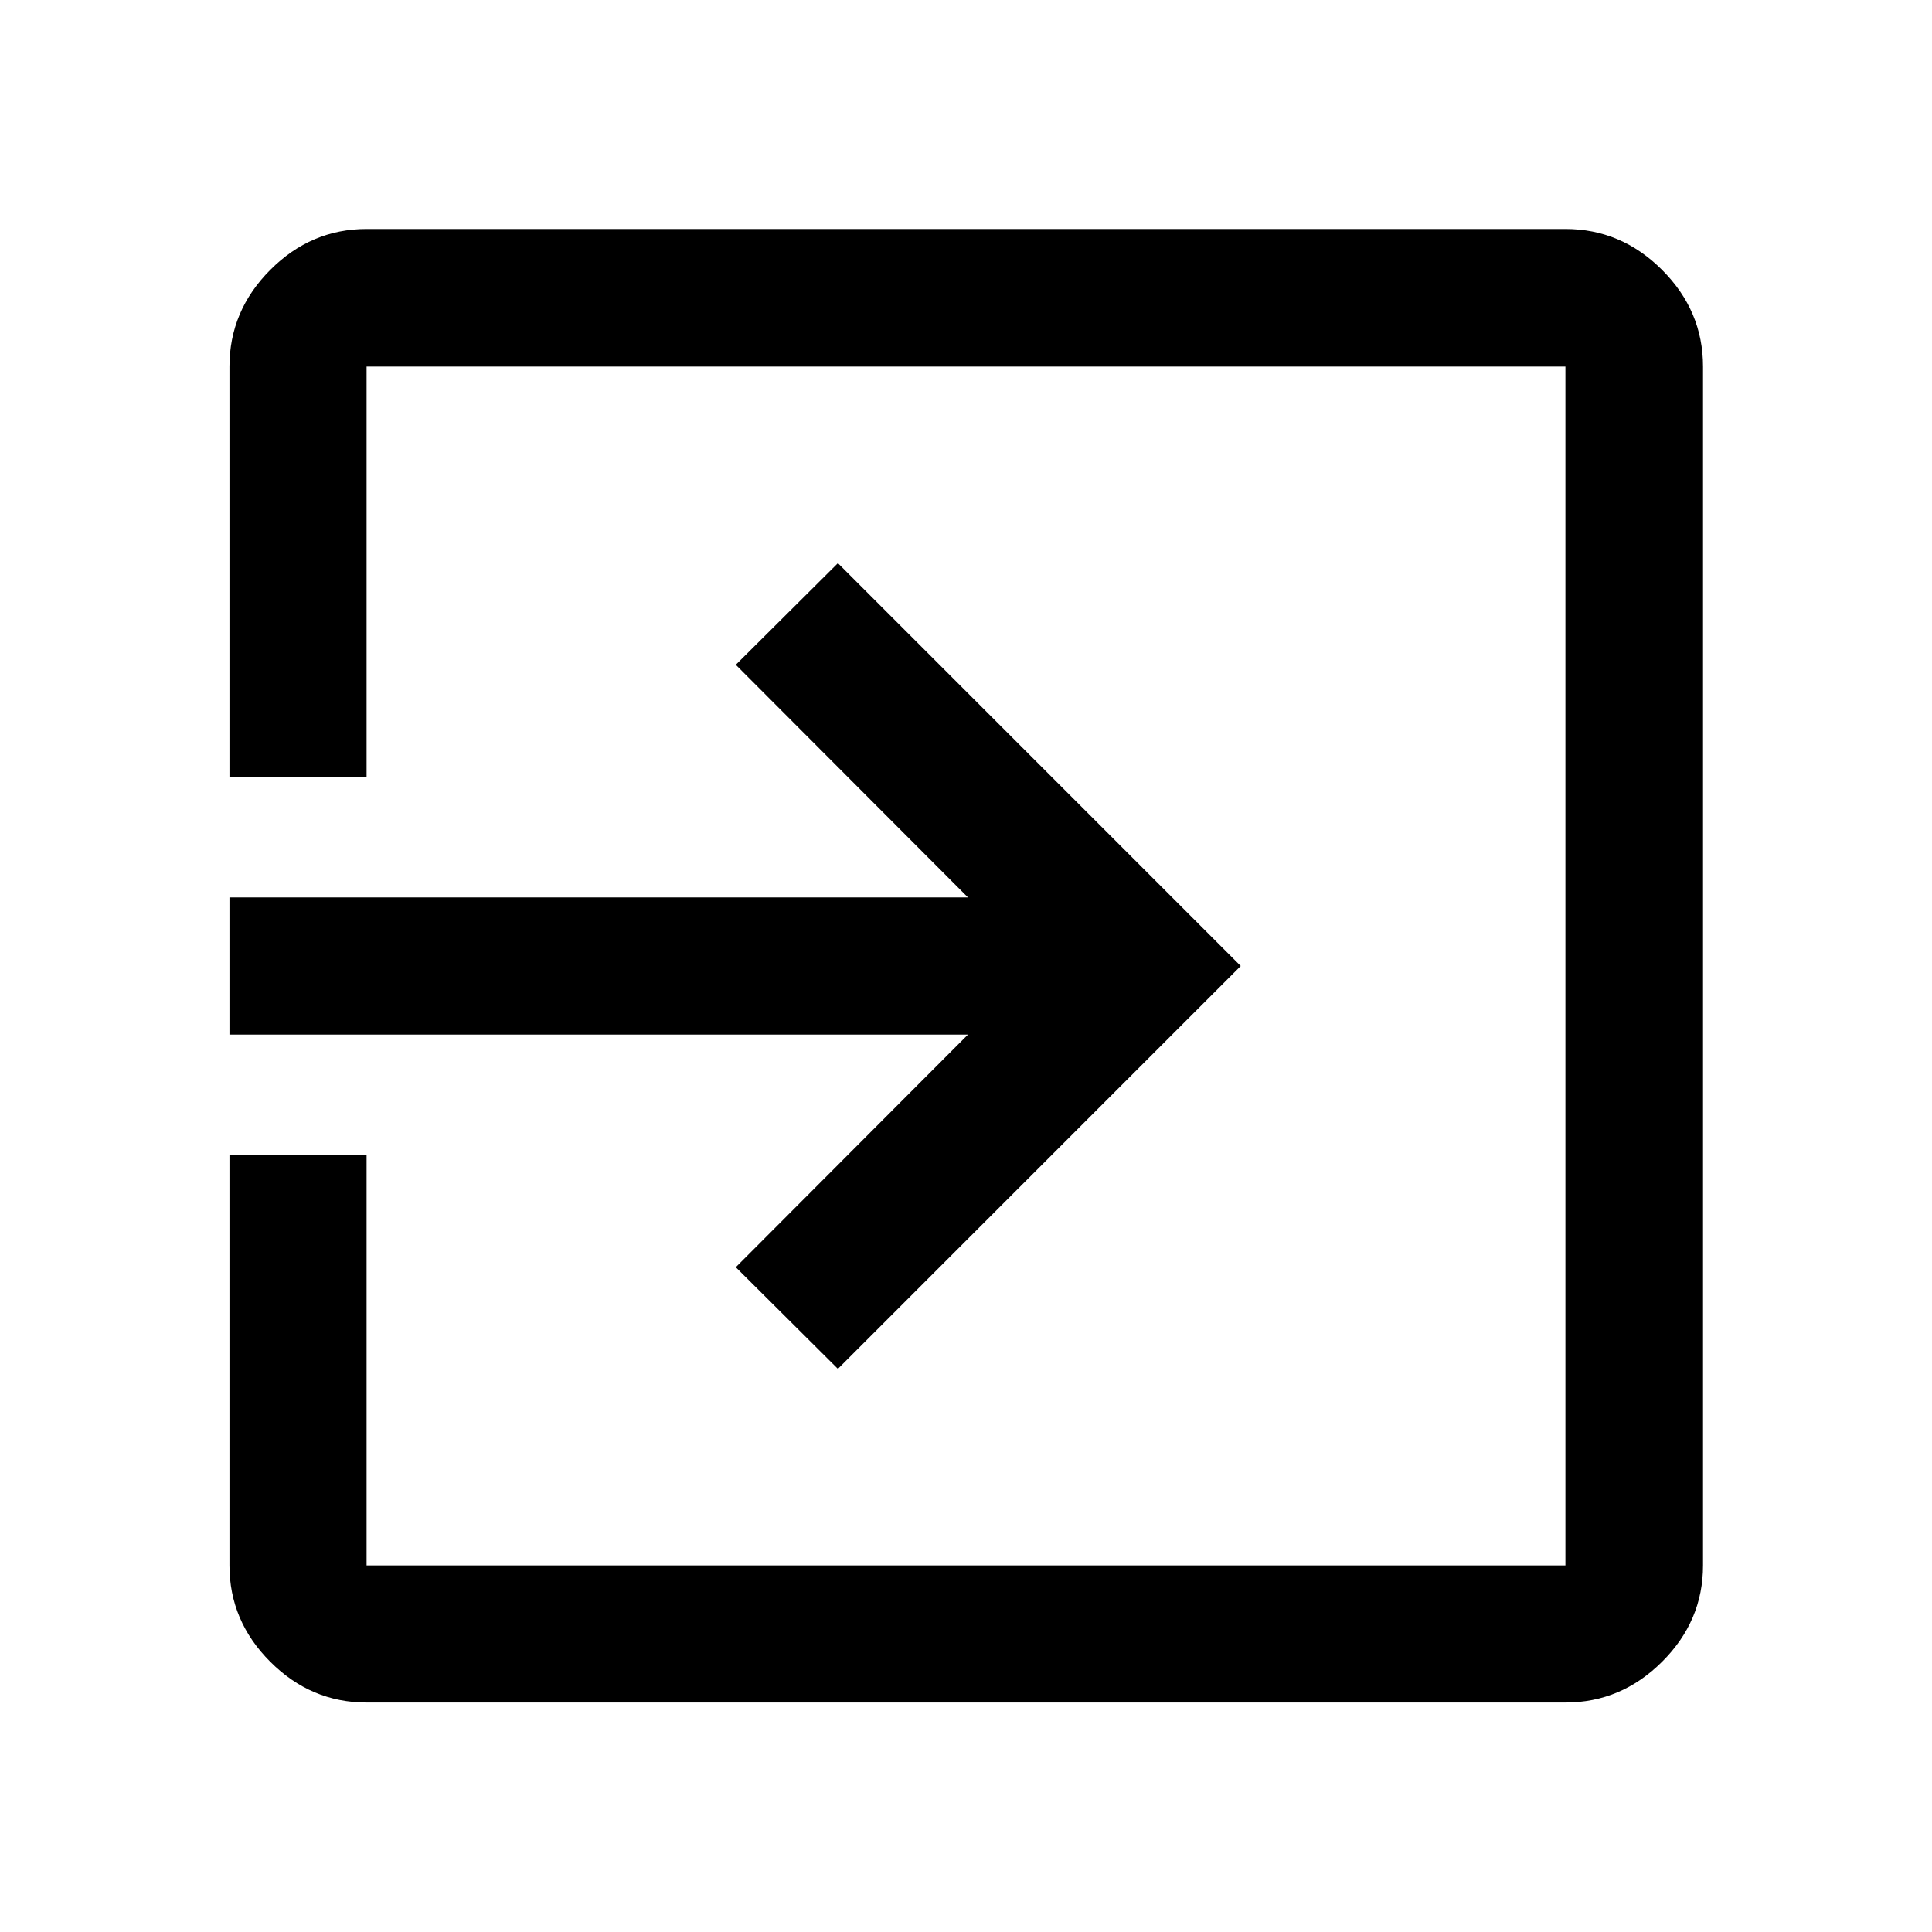 <svg xmlns="http://www.w3.org/2000/svg" height="48" viewBox="0 -960 960 960" width="48"><path d="M182.15-114.02q-27.6 0-47.86-20.27-20.27-20.26-20.27-47.86v-203.78h68.13v203.78h595.7v-595.7h-595.7v203.78h-68.13v-203.78q0-27.7 20.27-48.03 20.26-20.34 47.86-20.34h595.7q27.7 0 48.03 20.34 20.34 20.33 20.34 48.03v595.7q0 27.6-20.34 47.86-20.33 20.27-48.03 20.27h-595.7Zm234.2-165.81-50.74-50.5 115.37-115.6H114.02v-68.14h366.96l-115.37-115.6 50.74-50.5L616.52-480 416.35-279.83Z"/></svg>